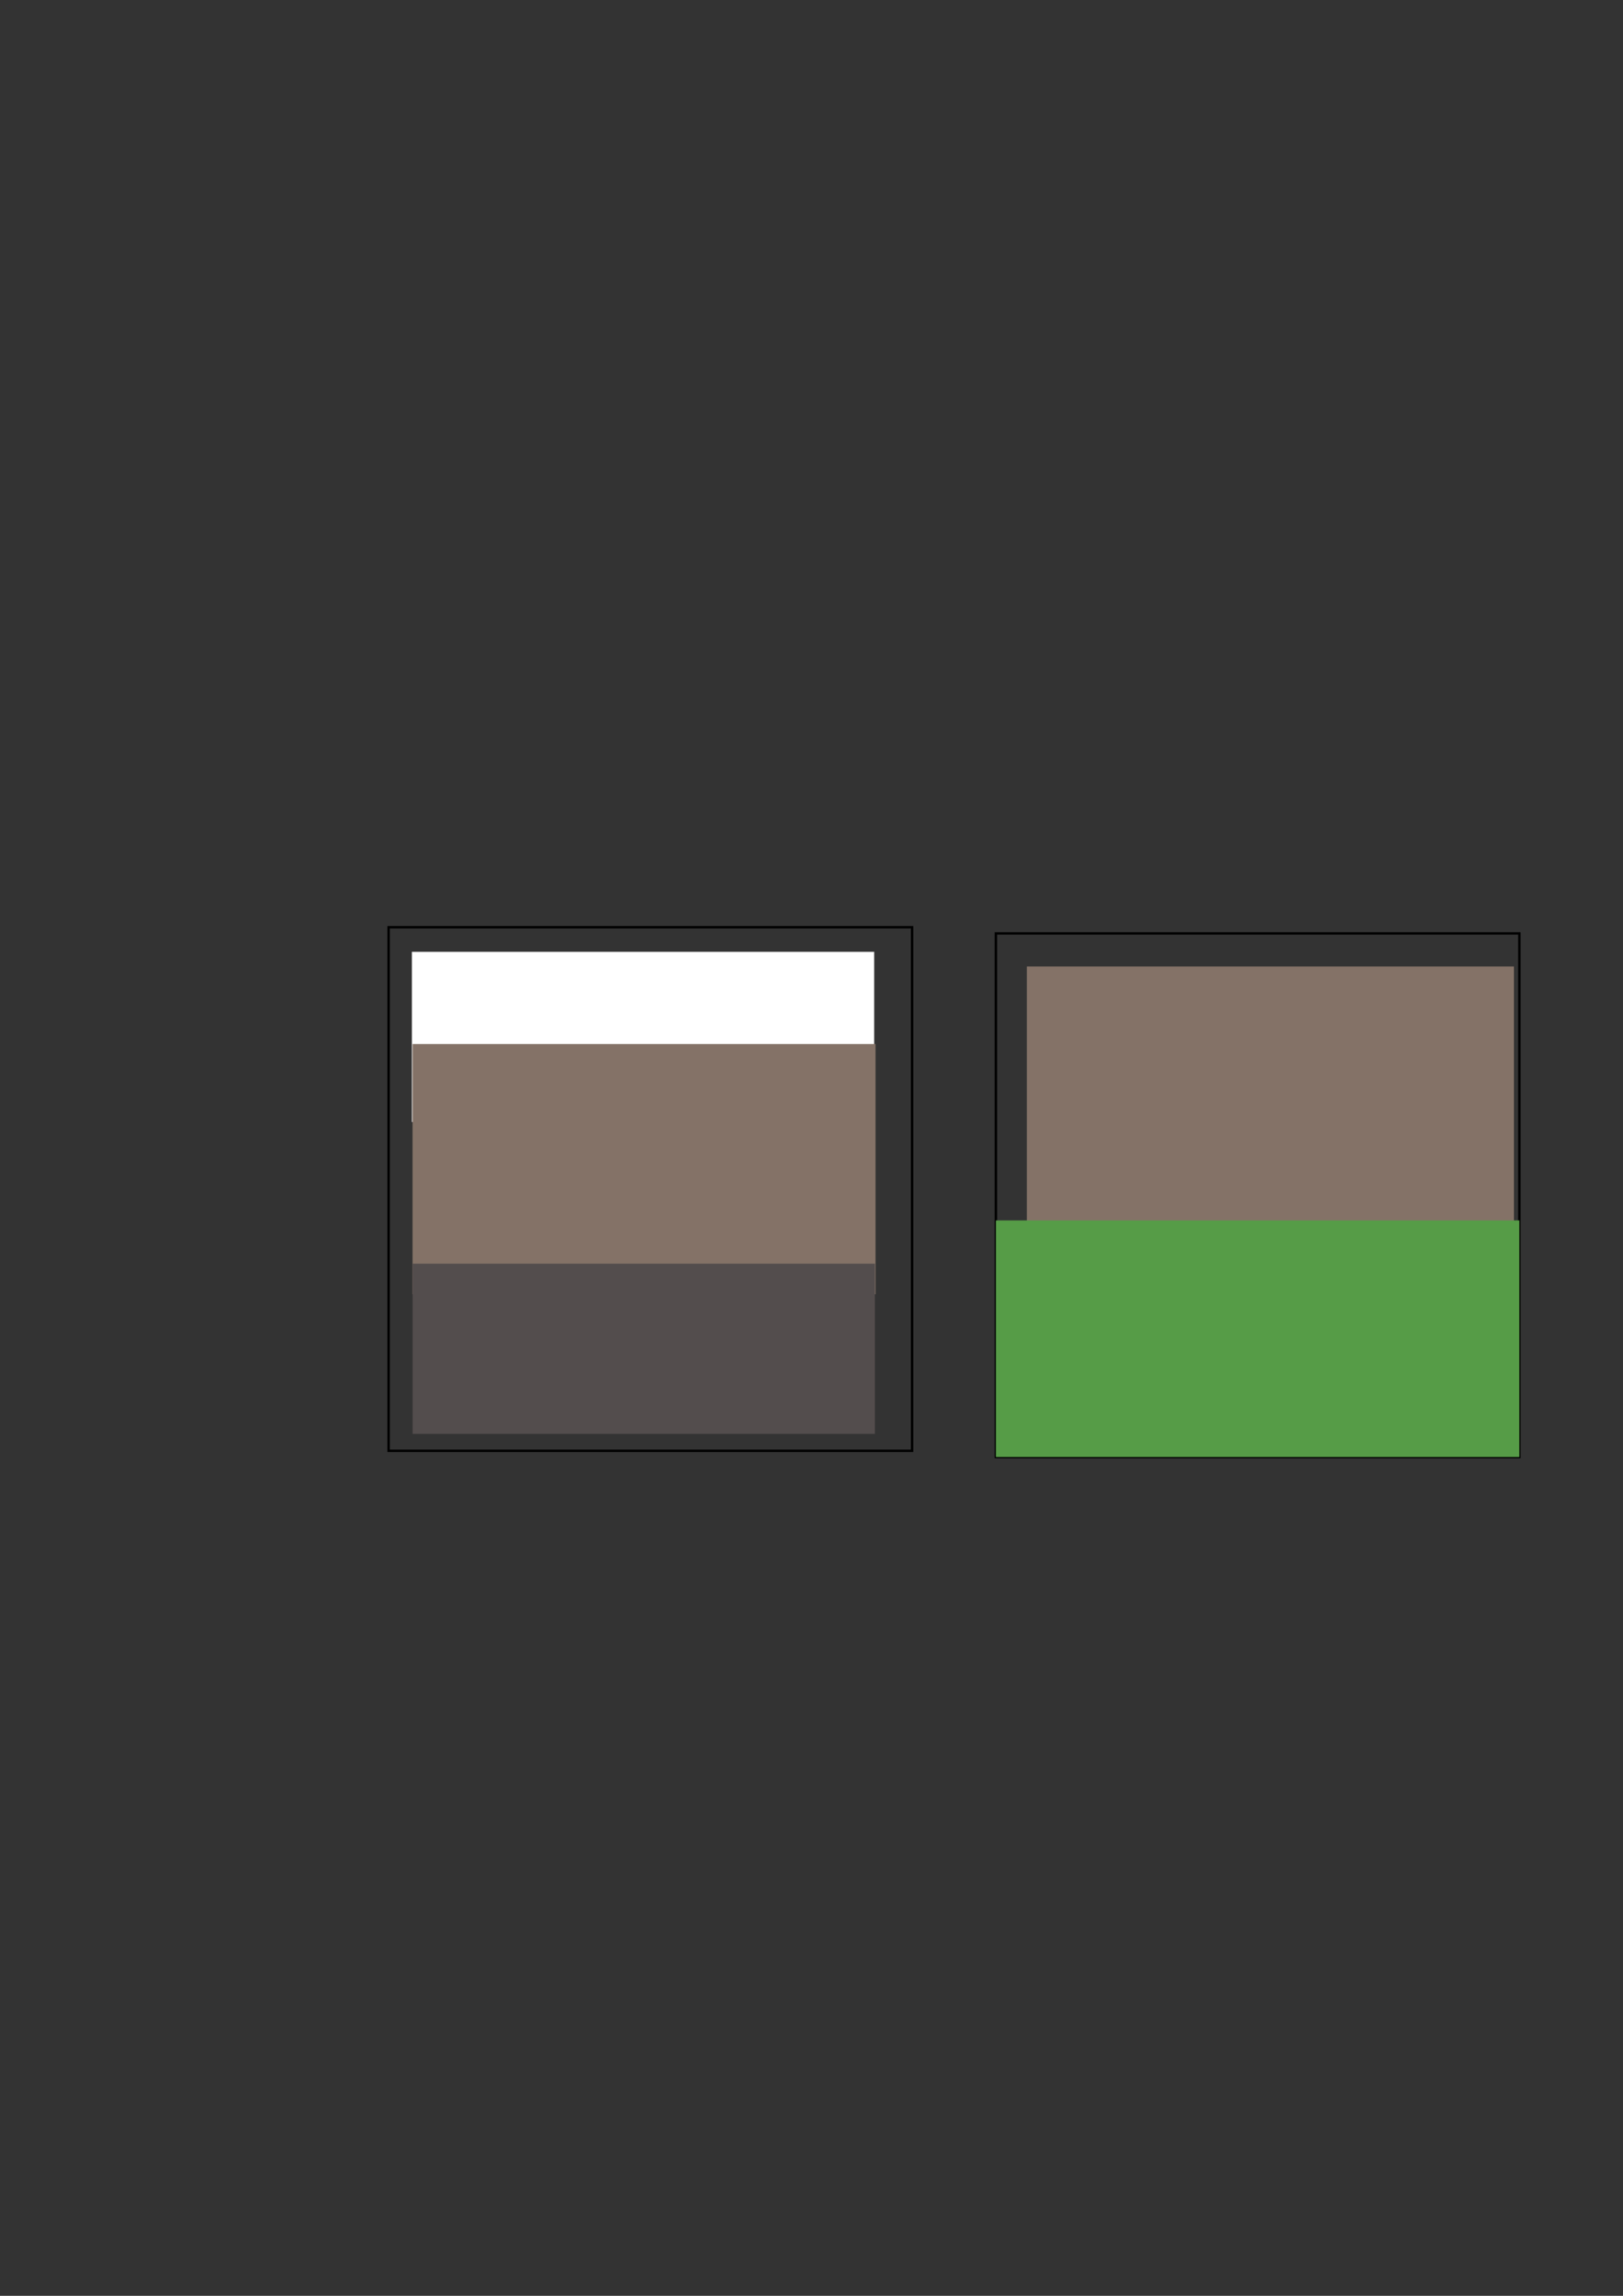 <?xml version="1.0" encoding="UTF-8" standalone="no"?>
<!-- Created with Inkscape (http://www.inkscape.org/) -->

<svg
   xmlns:dc="http://purl.org/dc/elements/1.1/"
   xmlns:cc="http://creativecommons.org/ns#"
   xmlns:rdf="http://www.w3.org/1999/02/22-rdf-syntax-ns#"
   xmlns:svg="http://www.w3.org/2000/svg"
   xmlns="http://www.w3.org/2000/svg"
   xmlns:sodipodi="http://sodipodi.sourceforge.net/DTD/sodipodi-0.dtd"
   xmlns:inkscape="http://www.inkscape.org/namespaces/inkscape"
   width="210mm"
   height="297mm"
   viewBox="0 0 210 297"
   version="1.1"
   id="svg8"
   inkscape:version="0.92.3 (2405546, 2018-03-11)"
   sodipodi:docname="scenery.svg">
  <rect x="0" y="0" width="210" height="297" fill="#333333" stroke="none"/>
  <defs
     id="defs2" />
  <sodipodi:namedview
     id="base"
     pagecolor="#ffffff"
     bordercolor="#666666"
     borderopacity="1.0"
     inkscape:pageopacity="0.0"
     inkscape:pageshadow="2"
     inkscape:zoom="0.98994949"
     inkscape:cx="347.35712"
     inkscape:cy="523.65658"
     inkscape:document-units="mm"
     inkscape:current-layer="layer1"
     showgrid="false"
     inkscape:window-width="1920"
     inkscape:window-height="1027"
     inkscape:window-x="1912"
     inkscape:window-y="-8"
     inkscape:window-maximized="1" />
  <g
     inkscape:label="Layer 1"
     inkscape:groupmode="layer"
     id="layer1">
    <rect
       style="fill:none;fill-opacity:1;stroke:#000000;stroke-width:0.31;stroke-opacity:1"
       id="rect815"
       width="67.733"
       height="67.733"
       x="50.281"
       y="119.951"
       inkscape:export-xdpi="96"
       inkscape:export-ydpi="96" />
    <rect
       style="fill:#ffffff;fill-opacity:1;stroke:none;stroke-width:0.265;stroke-opacity:1"
       id="rect821"
       width="59.815"
       height="22.017"
       x="53.295"
       y="123.131" />
    <path
       style="fill:#847267;fill-opacity:1;stroke:none;stroke-width:1.212;stroke-opacity:1"
       d="M 201.428 509.662 L 201.428 631.805 L 427.5 631.805 L 427.5 509.662 L 201.428 509.662 z "
       transform="scale(0.265)"
       id="rect819" />
    <rect
       style="fill:#534d4d;fill-opacity:1;stroke:none;stroke-width:0.265;stroke-opacity:1"
       id="rect817"
       width="59.815"
       height="22.017"
       x="53.389"
       y="163.48" />
    <rect
       inkscape:export-ydpi="96"
       inkscape:export-xdpi="96"
       y="120.753"
       x="128.858"
       height="67.733"
       width="67.733"
       id="rect824"
       style="fill:none;fill-opacity:1;stroke:#000000;stroke-width:0.31;stroke-opacity:1" />
    <path
       id="path828"
       d="m 132.867,125.029 v 35.257 h 63.022 v -35.257 z"
       style="fill:#847267;fill-opacity:1;stroke:none;stroke-width:0.344;stroke-opacity:1"
       inkscape:connector-curvature="0" />
    <rect
       y="157.881"
       x="128.858"
       height="30.606"
       width="67.733"
       id="rect830"
       style="fill:#569c47;fill-opacity:1;stroke:none;stroke-width:0.332;stroke-opacity:1" />
  </g>
</svg>
